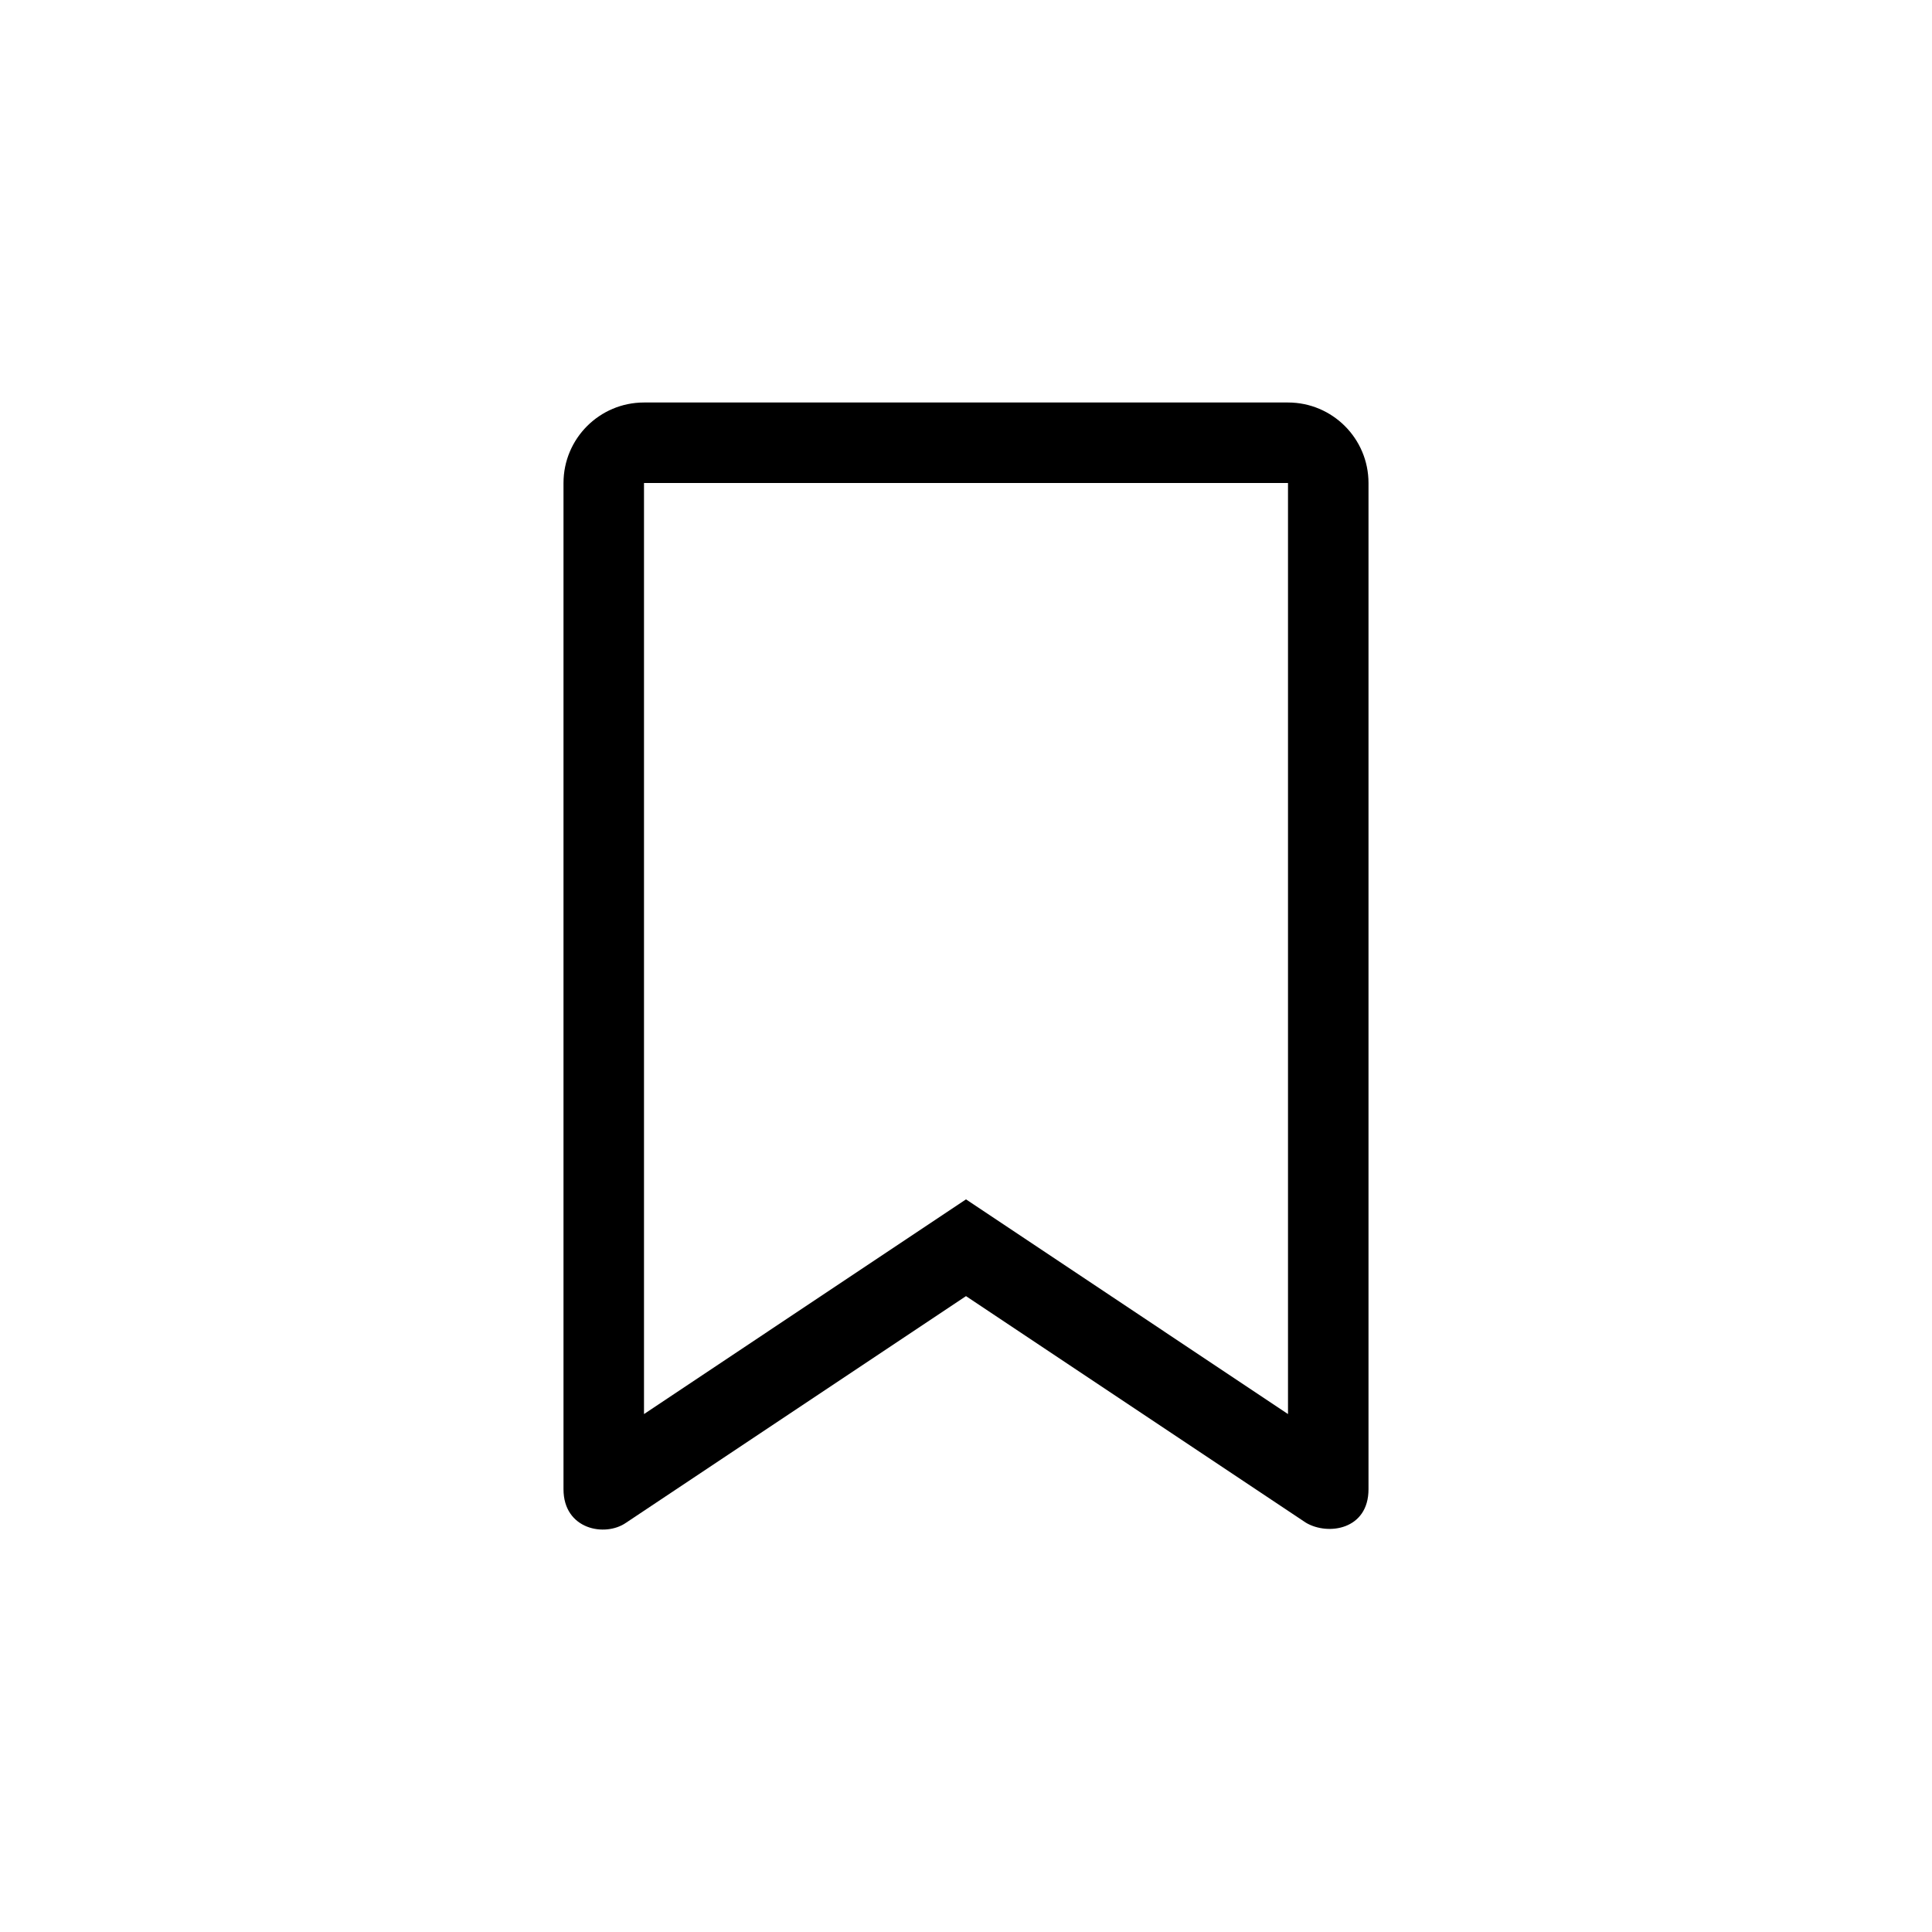 <svg xmlns="http://www.w3.org/2000/svg" width="24" height="24" viewBox="0 0 24 24">
  <path d="M7,18.5 L7,6 C7,5.448 7.448,5 8,5 L16,5 C16.552,5 17,5.448 17,6 L17,18.5 C17,19.003 16.497,19.078 16.223,18.916 L12,16.101 L7.777,18.916 C7.516,19.098 7,19 7,18.5 Z M8,6 L8,17.566 L12,14.899 L16,17.566 L16,6 L8,6 Z"/>
</svg>
